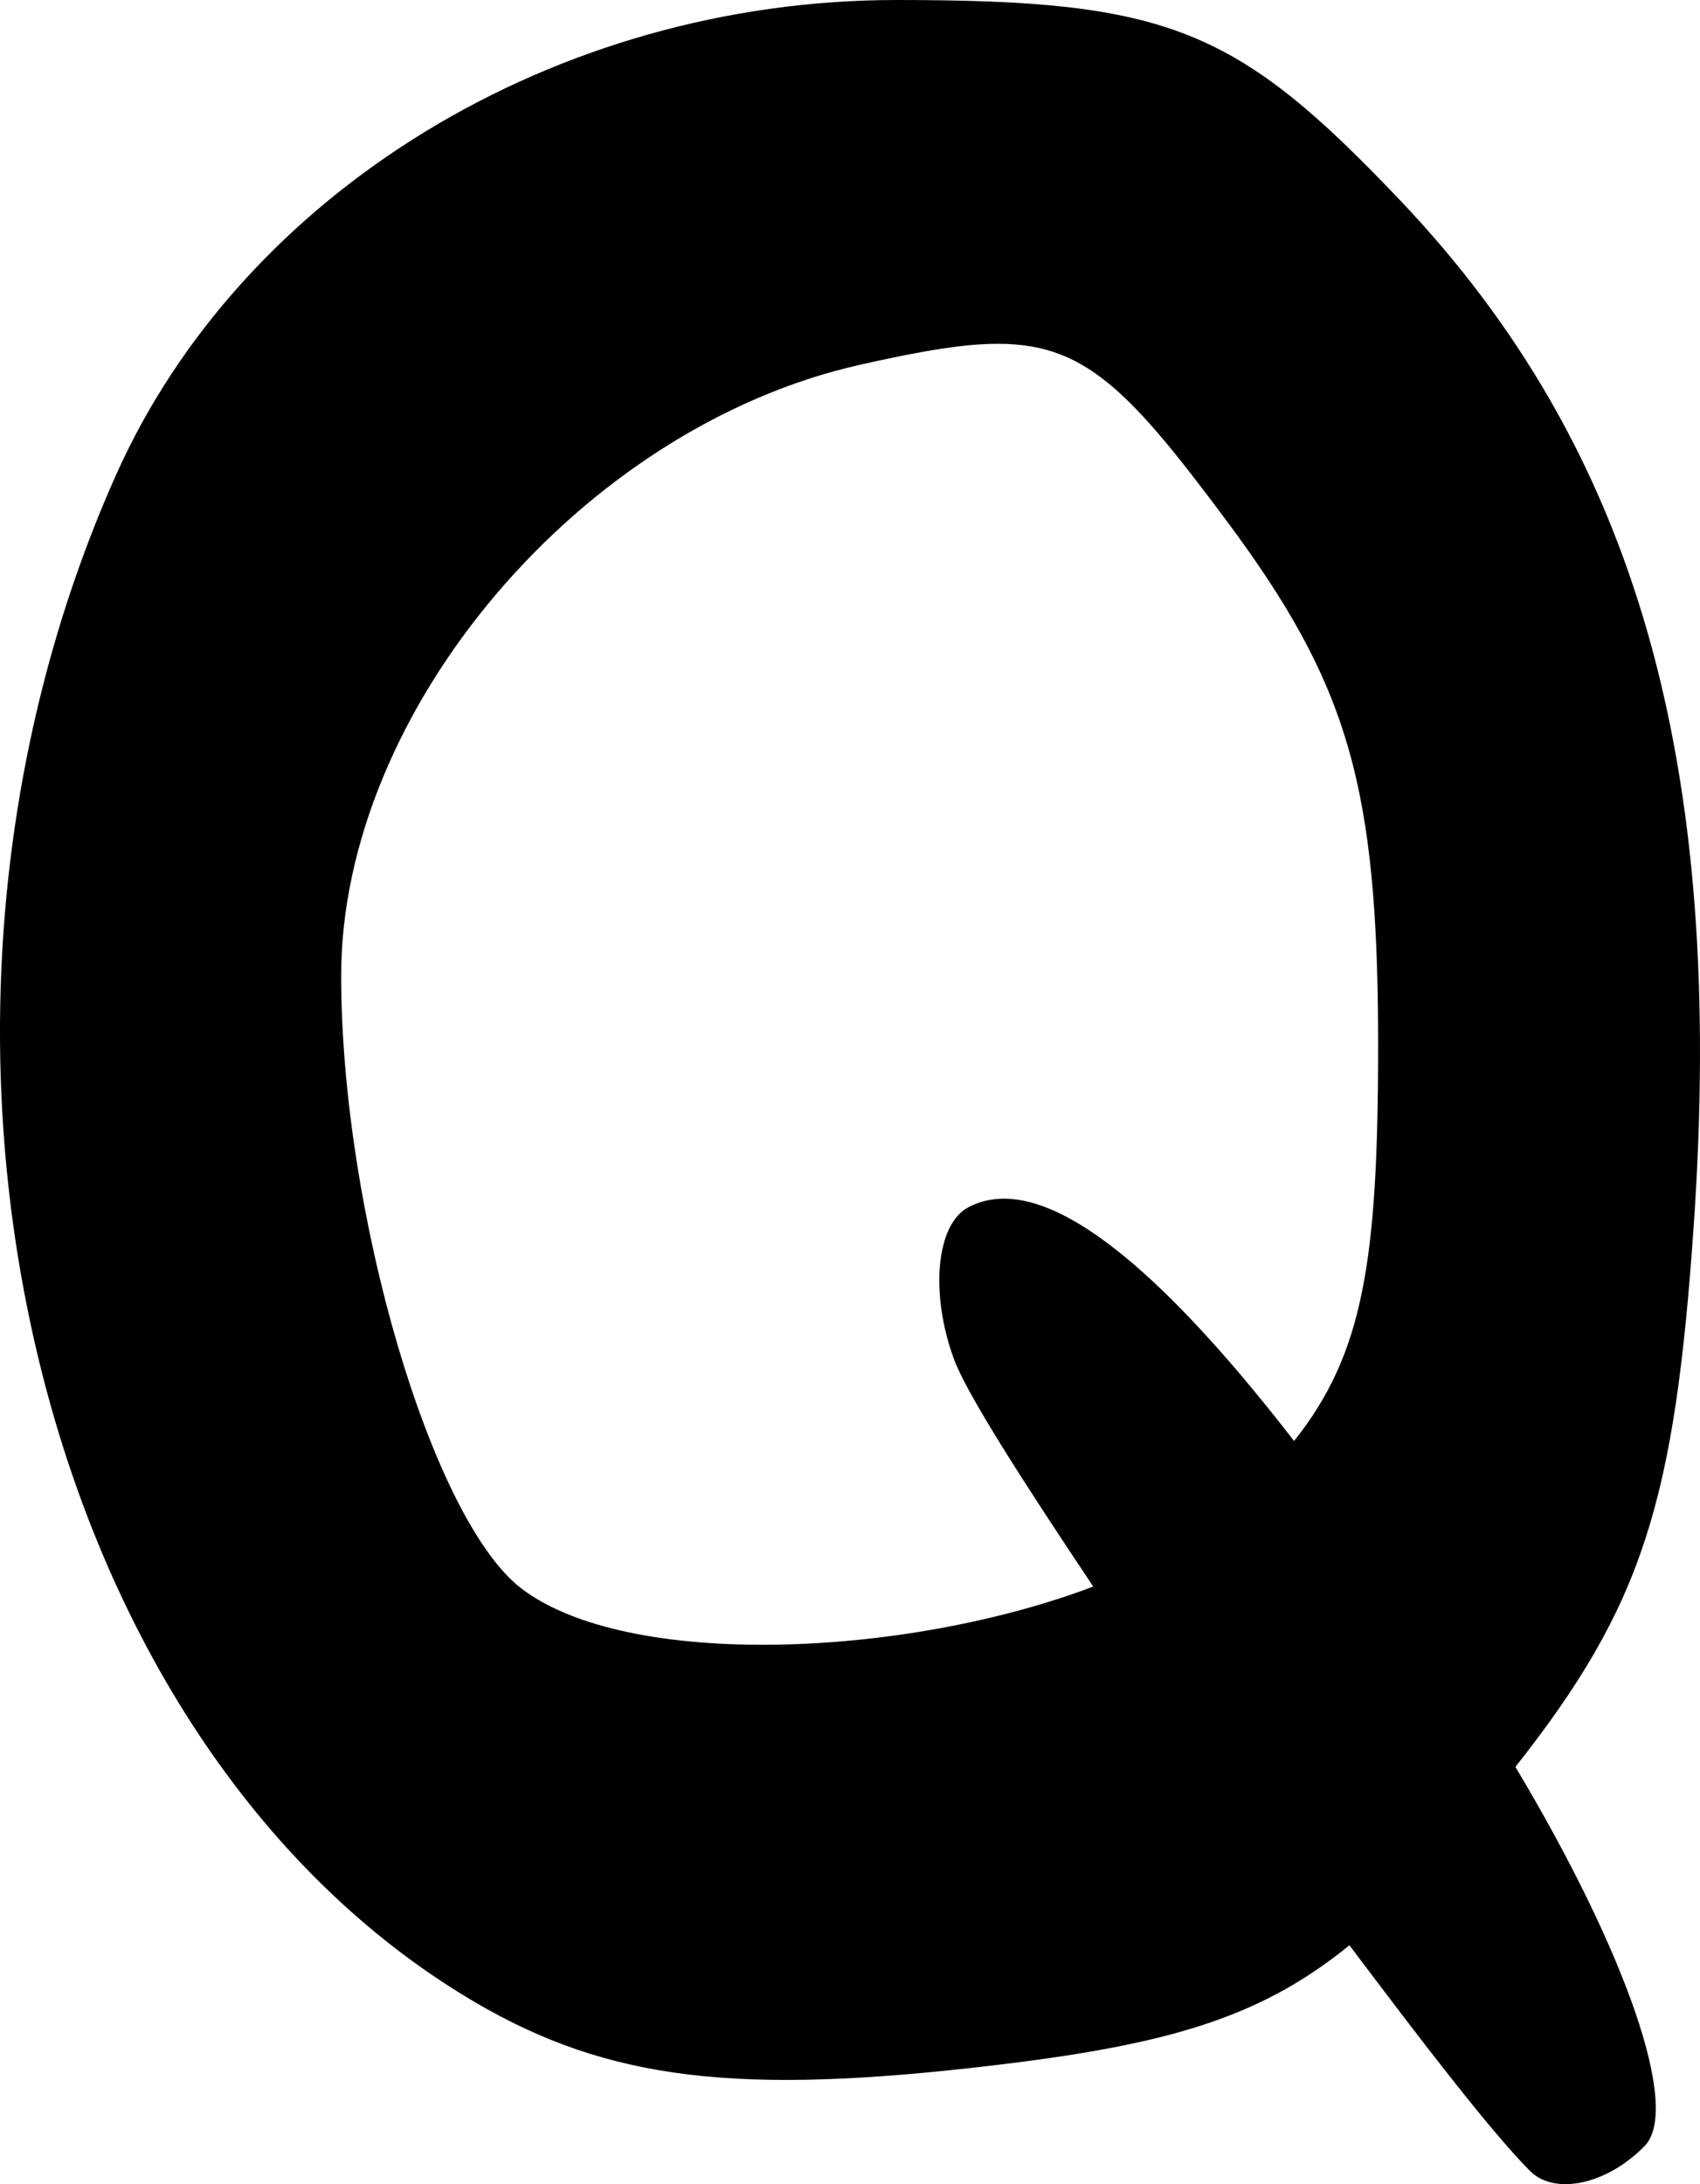<?xml version="1.0" encoding="UTF-8" standalone="no"?>
<!-- Created with Inkscape (http://www.inkscape.org/) -->

<svg
   xmlns:dc="http://purl.org/dc/elements/1.1/"
   xmlns:cc="http://creativecommons.org/ns#"
   xmlns:rdf="http://www.w3.org/1999/02/22-rdf-syntax-ns#"
   xmlns:svg="http://www.w3.org/2000/svg"
   xmlns="http://www.w3.org/2000/svg"
   version="1.1"
   width="801.361"
   height="1029.337"
   id="svg4455">
  <defs
     id="defs4457" />
  <g
     transform="translate(-52.686,-26.081)"
     id="layer1">
    <path
       d="m 475.298,26.081 c -160.752,0 -308.409,90.358 -368.052,224.117 -115.855,259.812 -40.601,590.475 163.256,715.823 63.371,38.969 122.877,47.55 238.608,34.777 90.614,-10.003 135.976,-22.375 179.68,-57.961 34.999,46.499 66.336,87.356 85.01,106.263 11.543,11.688 35.995,6.785 54.097,-11.593 17.216,-17.481 -8.609,-91.378 -60.861,-178.716 C 827.063,782.722 842.084,734.009 851.083,603.761 866.177,385.274 824.145,237.935 712.94,120.751 635.457,39.098 603.181,26.081 475.298,26.081 z m 39.609,162.292 c 46.576,-2.906 67.133,17.542 115.923,83.077 57.516,77.261 71.485,125.033 71.485,247.301 0,102.485 -7.162,145.547 -39.608,186.444 C 592.76,614.782 541.461,577.944 509.111,595.069 c -15.03,7.957 -18.195,40.162 -6.764,71.486 5.871,16.146 32.974,58.397 65.69,107.227 -89.412,33.871 -219.848,38.876 -269.518,0.956 -42.419,-32.369 -85.01,-177.417 -85.01,-288.838 0,-124.752 112.983,-258.285 244.402,-287.875 23.215,-5.228 41.472,-8.696 56.997,-9.66 z"
       id="path3603-6"
       style="fill:#000000" />
  </g>
</svg>
